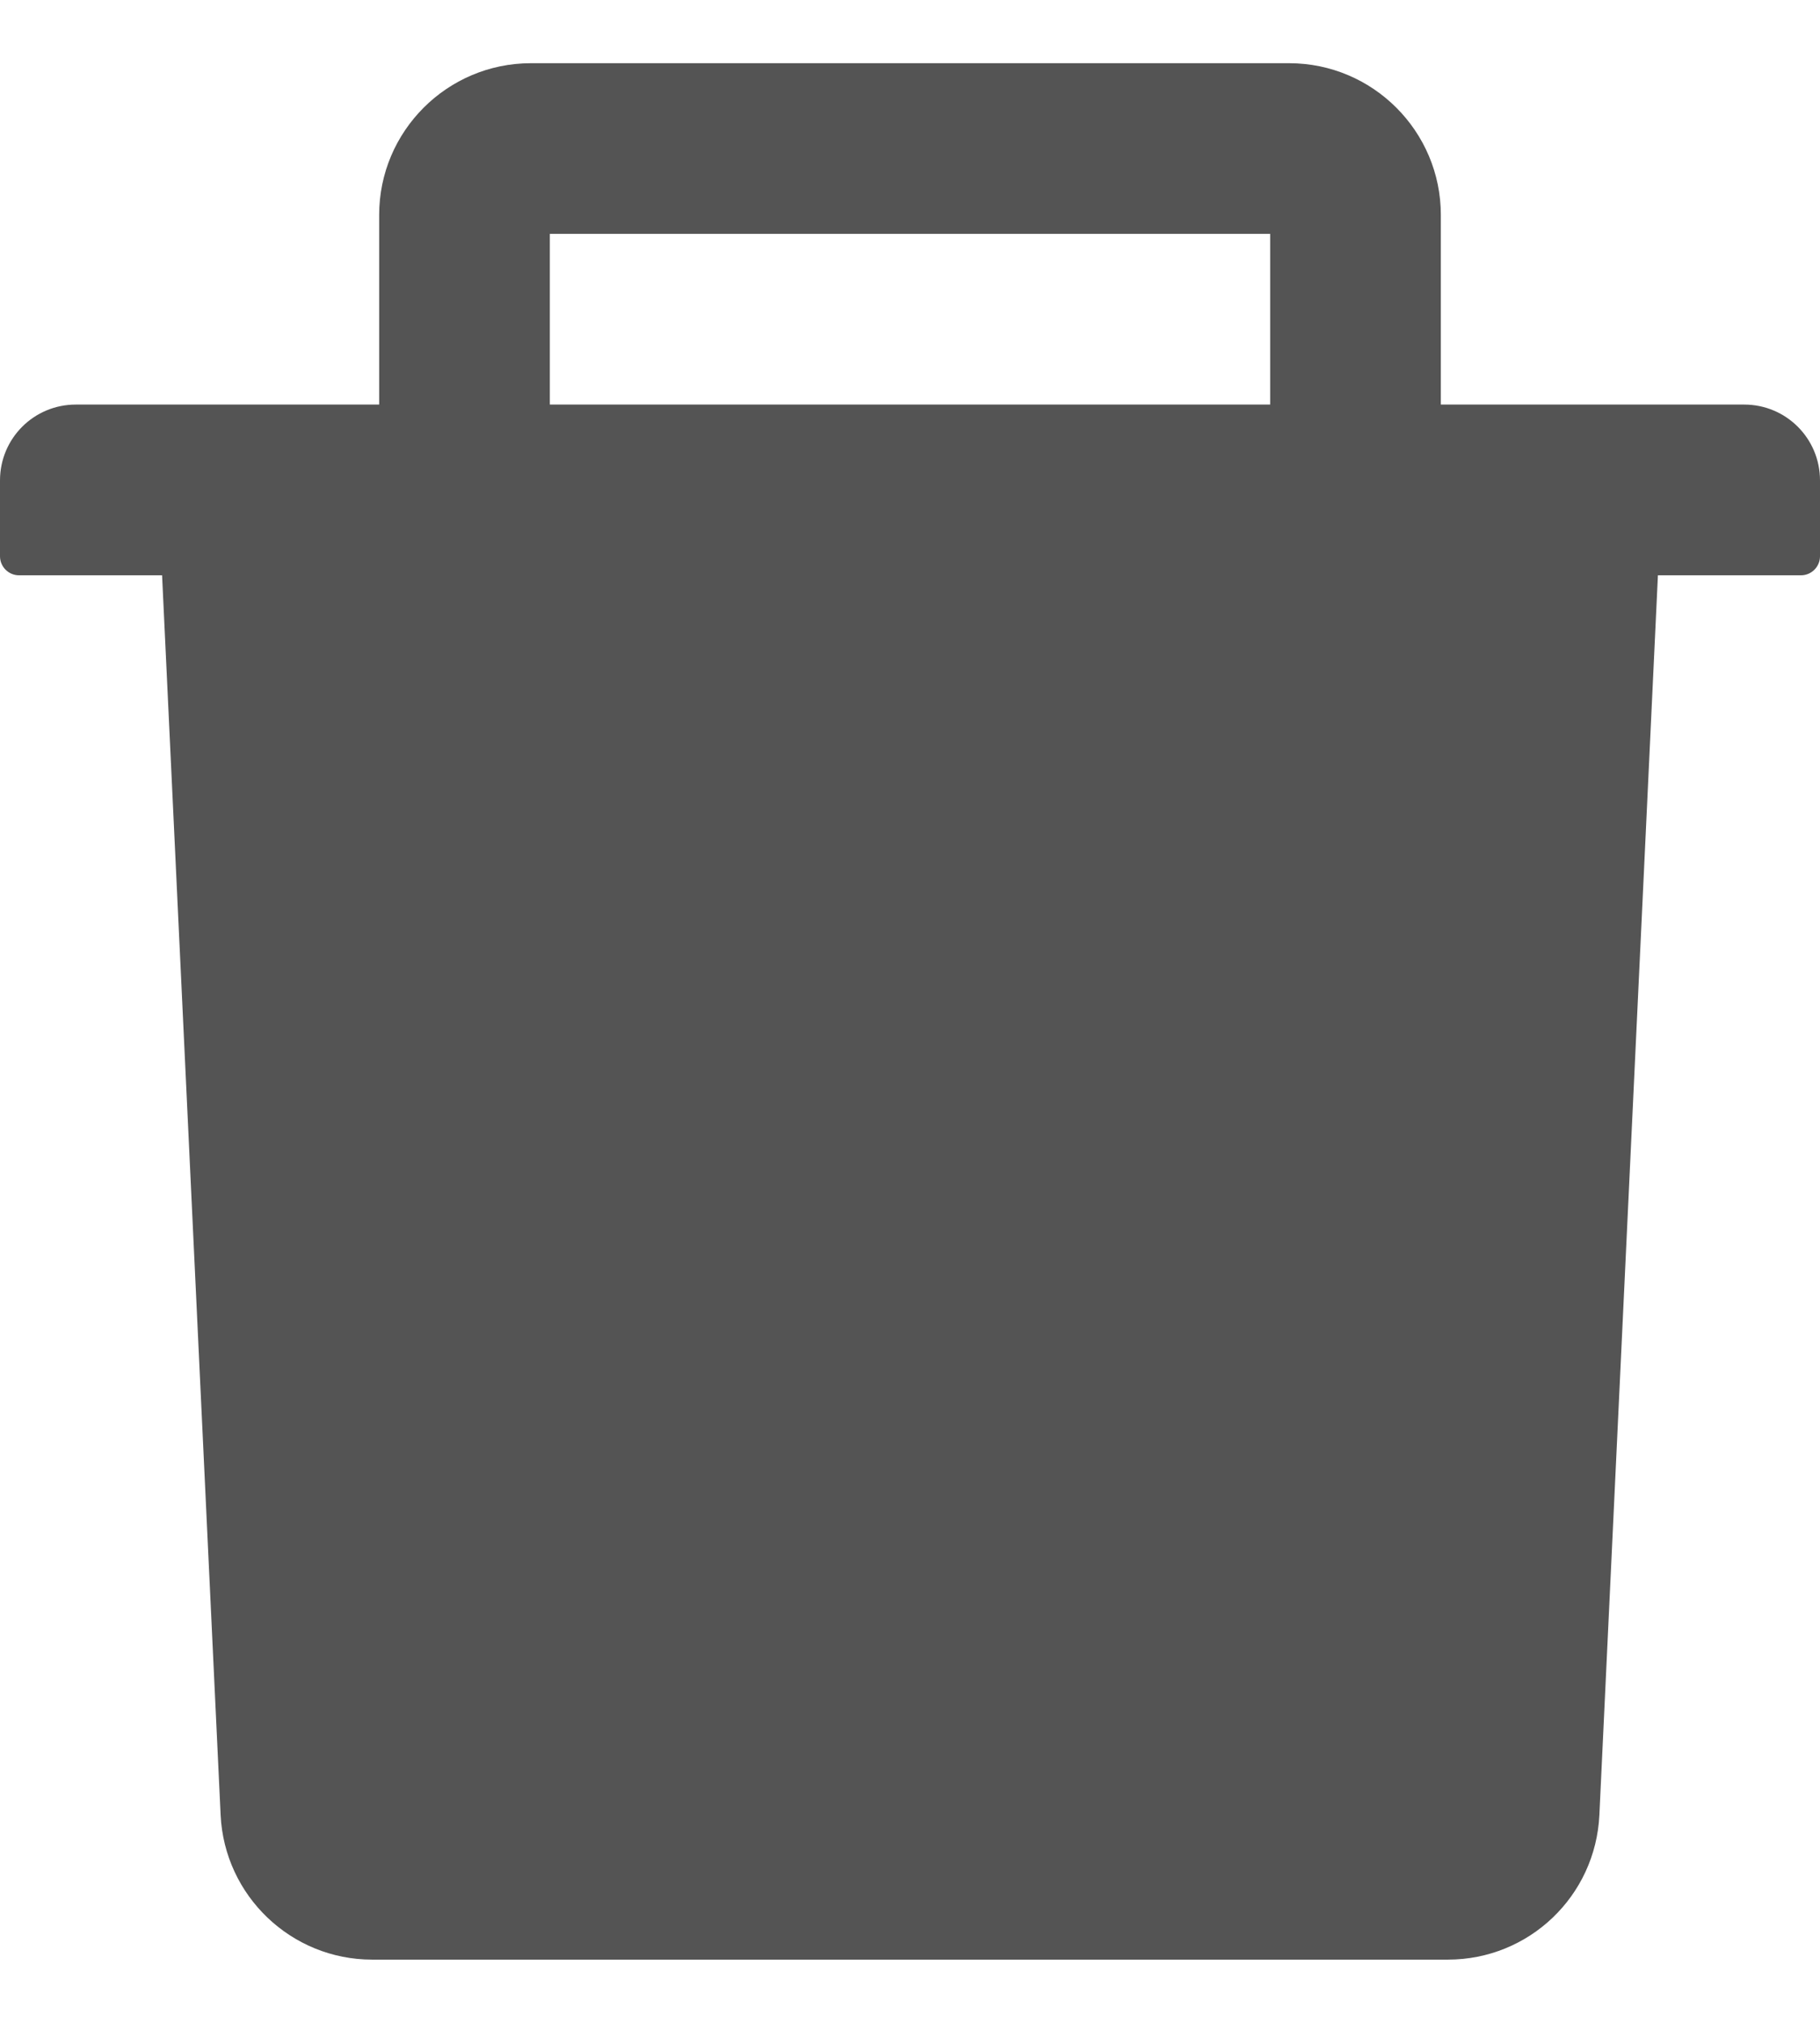 <svg width="18" height="20" viewBox="0 0 18 20" fill="none" xmlns="http://www.w3.org/2000/svg">
<path d="M17.25 4H14.25V2.125C14.25 1.298 13.577 0.625 12.75 0.625H5.25C4.423 0.625 3.75 1.298 3.75 2.125V4H0.75C0.335 4 0 4.335 0 4.75V5.5C0 5.603 0.084 5.688 0.188 5.688H1.603L2.182 17.945C2.22 18.744 2.88 19.375 3.68 19.375H14.32C15.122 19.375 15.78 18.747 15.818 17.945L16.397 5.688H17.812C17.916 5.688 18 5.603 18 5.5V4.75C18 4.335 17.665 4 17.25 4ZM12.562 4H5.438V2.312H12.562V4Z" fill="#545454"/>
</svg>
